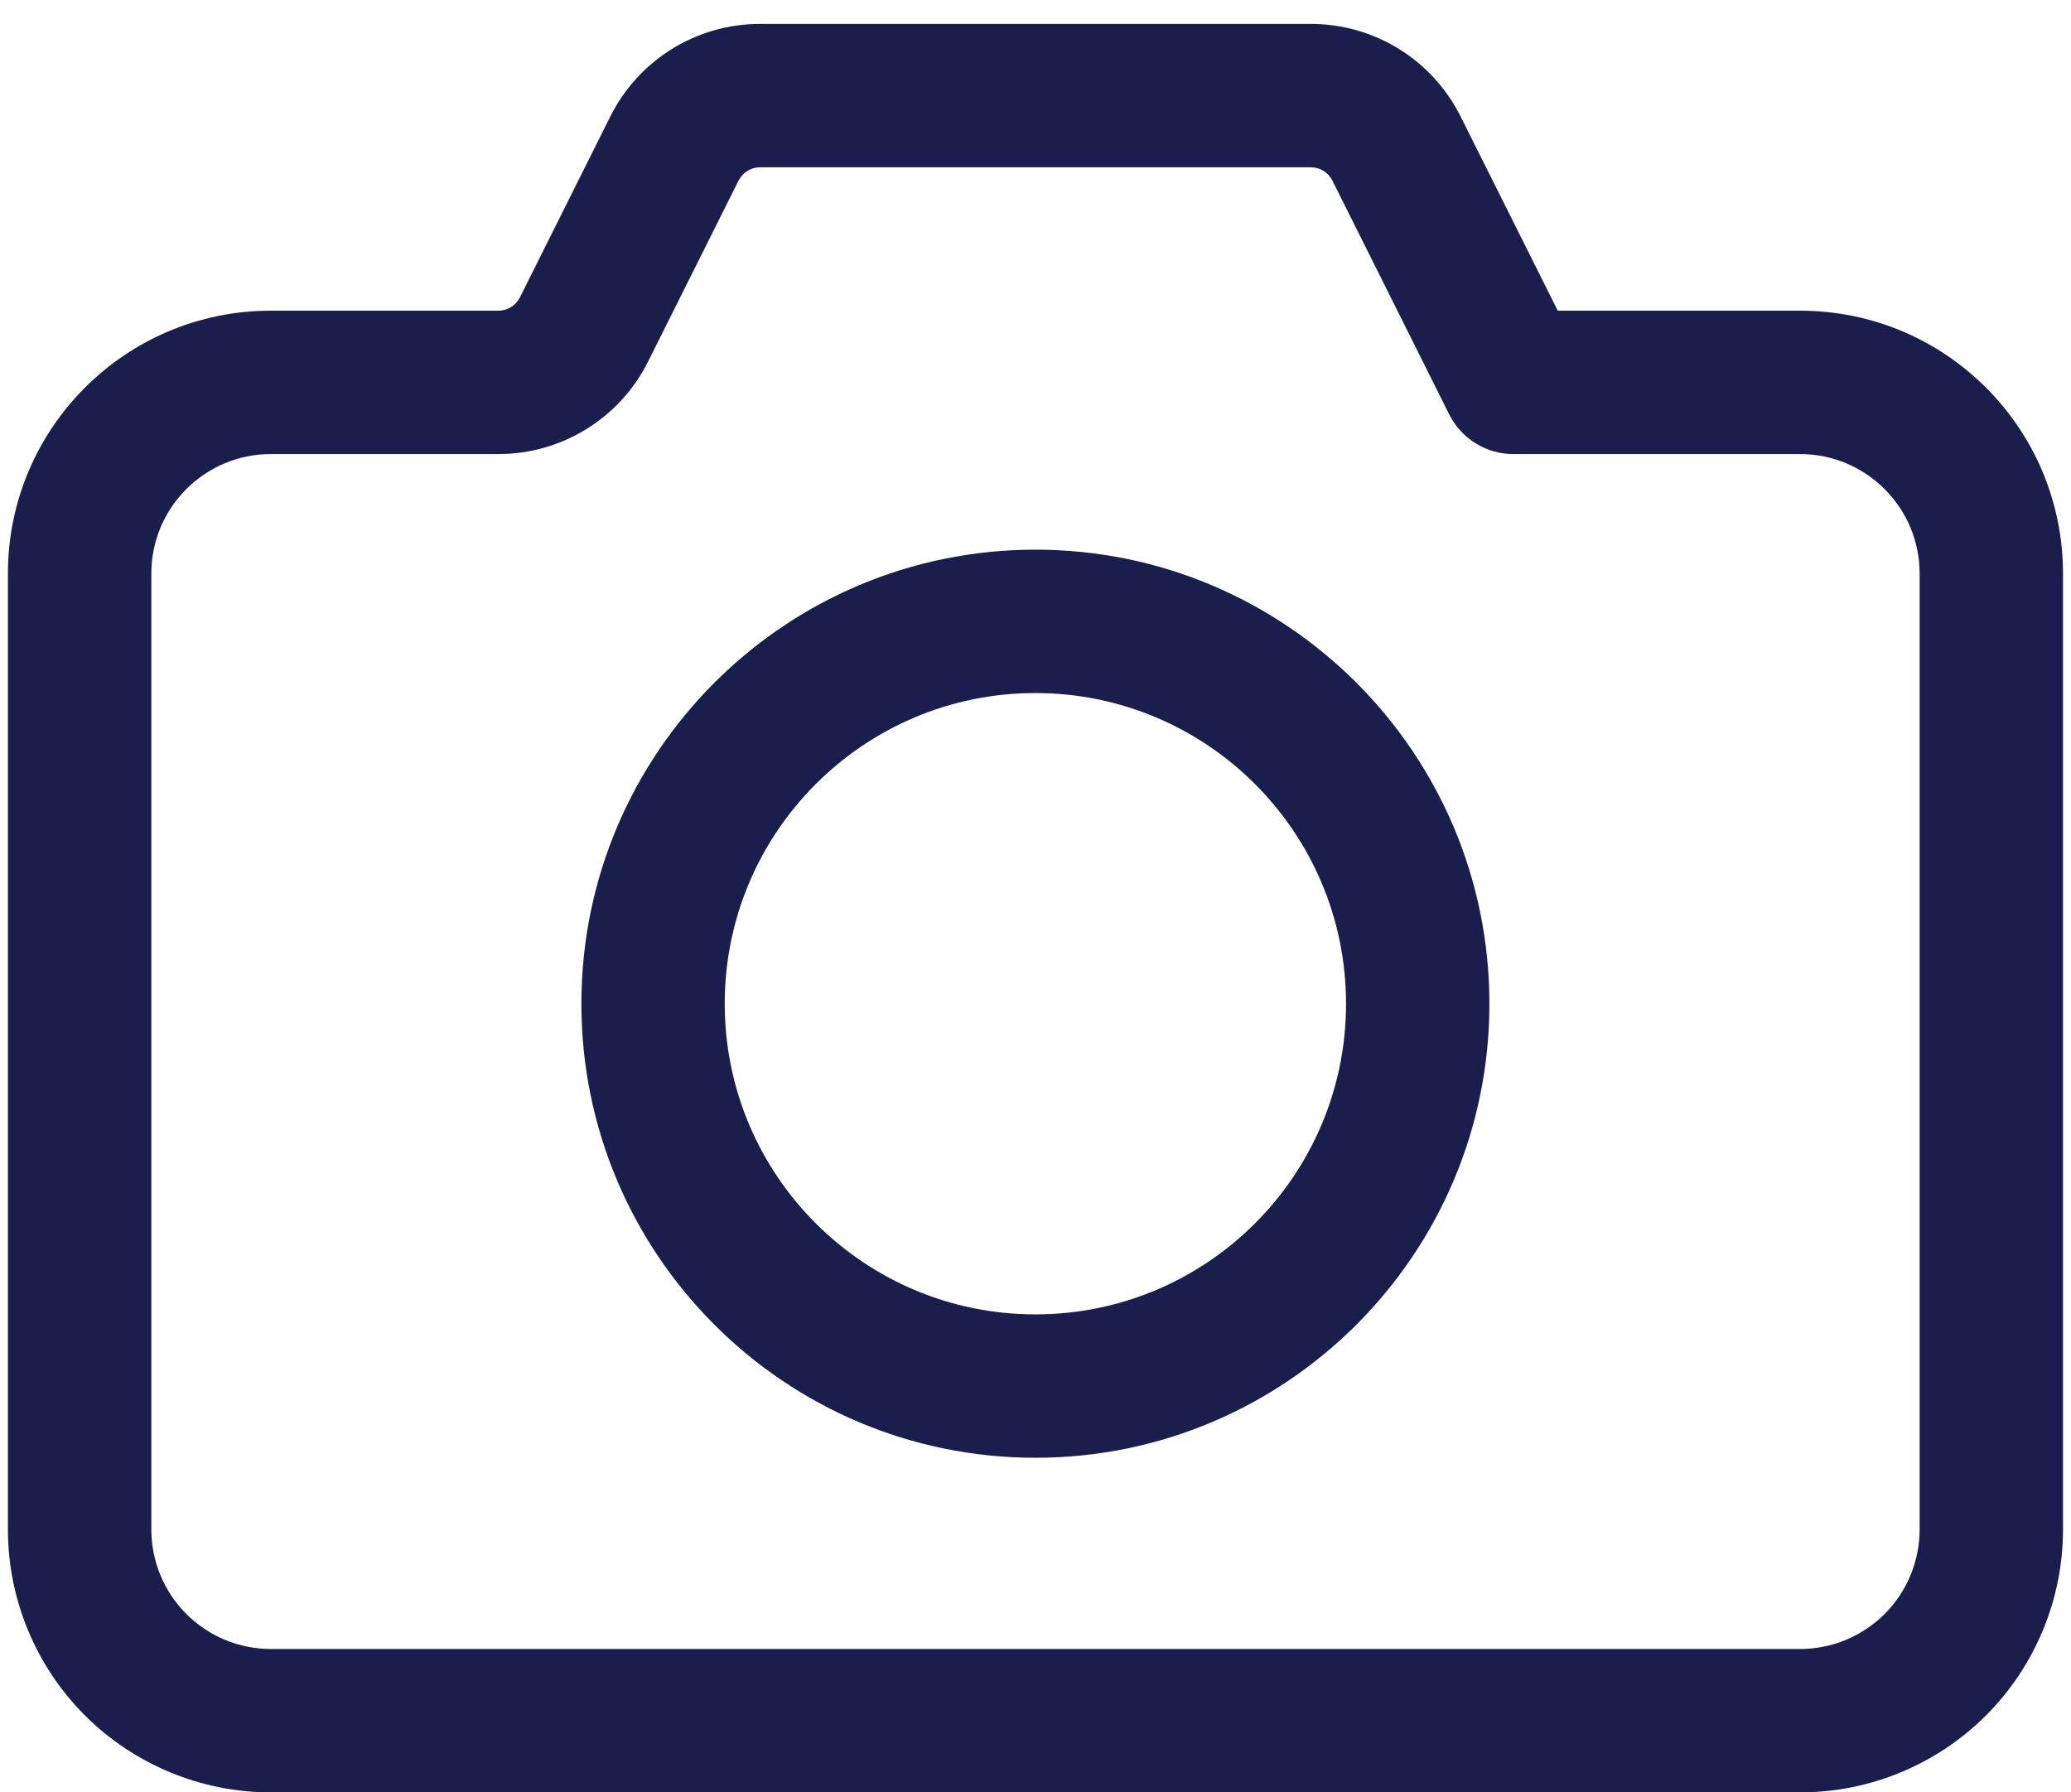 <svg width="52" height="45" viewBox="0 0 52 45" fill="none" xmlns="http://www.w3.org/2000/svg">
<path fill-rule="evenodd" clip-rule="evenodd" d="M36.672 2.921C35.961 1.5 34.507 0.6 32.916 0.6H19.082C17.491 0.6 16.037 1.5 15.326 2.921L13.053 7.469C12.95 7.67 12.744 7.8 12.516 7.8H6.799C3.154 7.8 0.199 10.754 0.199 14.4V38.4C0.199 40.149 0.895 41.829 2.131 43.067C3.37 44.303 5.05 45 6.799 45H45.199C46.949 45 48.629 44.304 49.867 43.067C51.103 41.829 51.799 40.149 51.799 38.4V14.4C51.799 10.754 48.845 7.8 45.199 7.8H39.113L36.672 2.92L36.672 2.921ZM33.453 4.531L36.388 10.404C36.693 11.014 37.317 11.4 37.999 11.4H45.199C46.855 11.4 48.199 12.744 48.199 14.4V38.4C48.199 39.197 47.882 39.958 47.321 40.521C46.756 41.083 45.996 41.4 45.199 41.4H6.799C6.003 41.4 5.242 41.083 4.678 40.521C4.116 39.957 3.8 39.197 3.8 38.4V14.4C3.8 12.744 5.144 11.4 6.8 11.4H12.516C14.107 11.4 15.562 10.5 16.272 9.079L18.545 4.532C18.648 4.33 18.855 4.2 19.083 4.2H32.916C33.144 4.2 33.35 4.33 33.454 4.532L33.453 4.531Z" fill="#191E4D"/>
<path fill-rule="evenodd" clip-rule="evenodd" d="M25.997 13.8C19.704 13.8 14.598 18.907 14.598 25.2C14.598 31.492 19.705 36.599 25.997 36.599C32.29 36.599 37.397 31.492 37.397 25.2C37.397 18.907 32.29 13.8 25.997 13.8ZM25.997 17.4C30.303 17.4 33.797 20.894 33.797 25.2C33.797 29.505 30.303 32.999 25.997 32.999C21.692 32.999 18.197 29.505 18.197 25.2C18.197 20.894 21.692 17.4 25.997 17.4Z" fill="#191E4D"/>
</svg>
